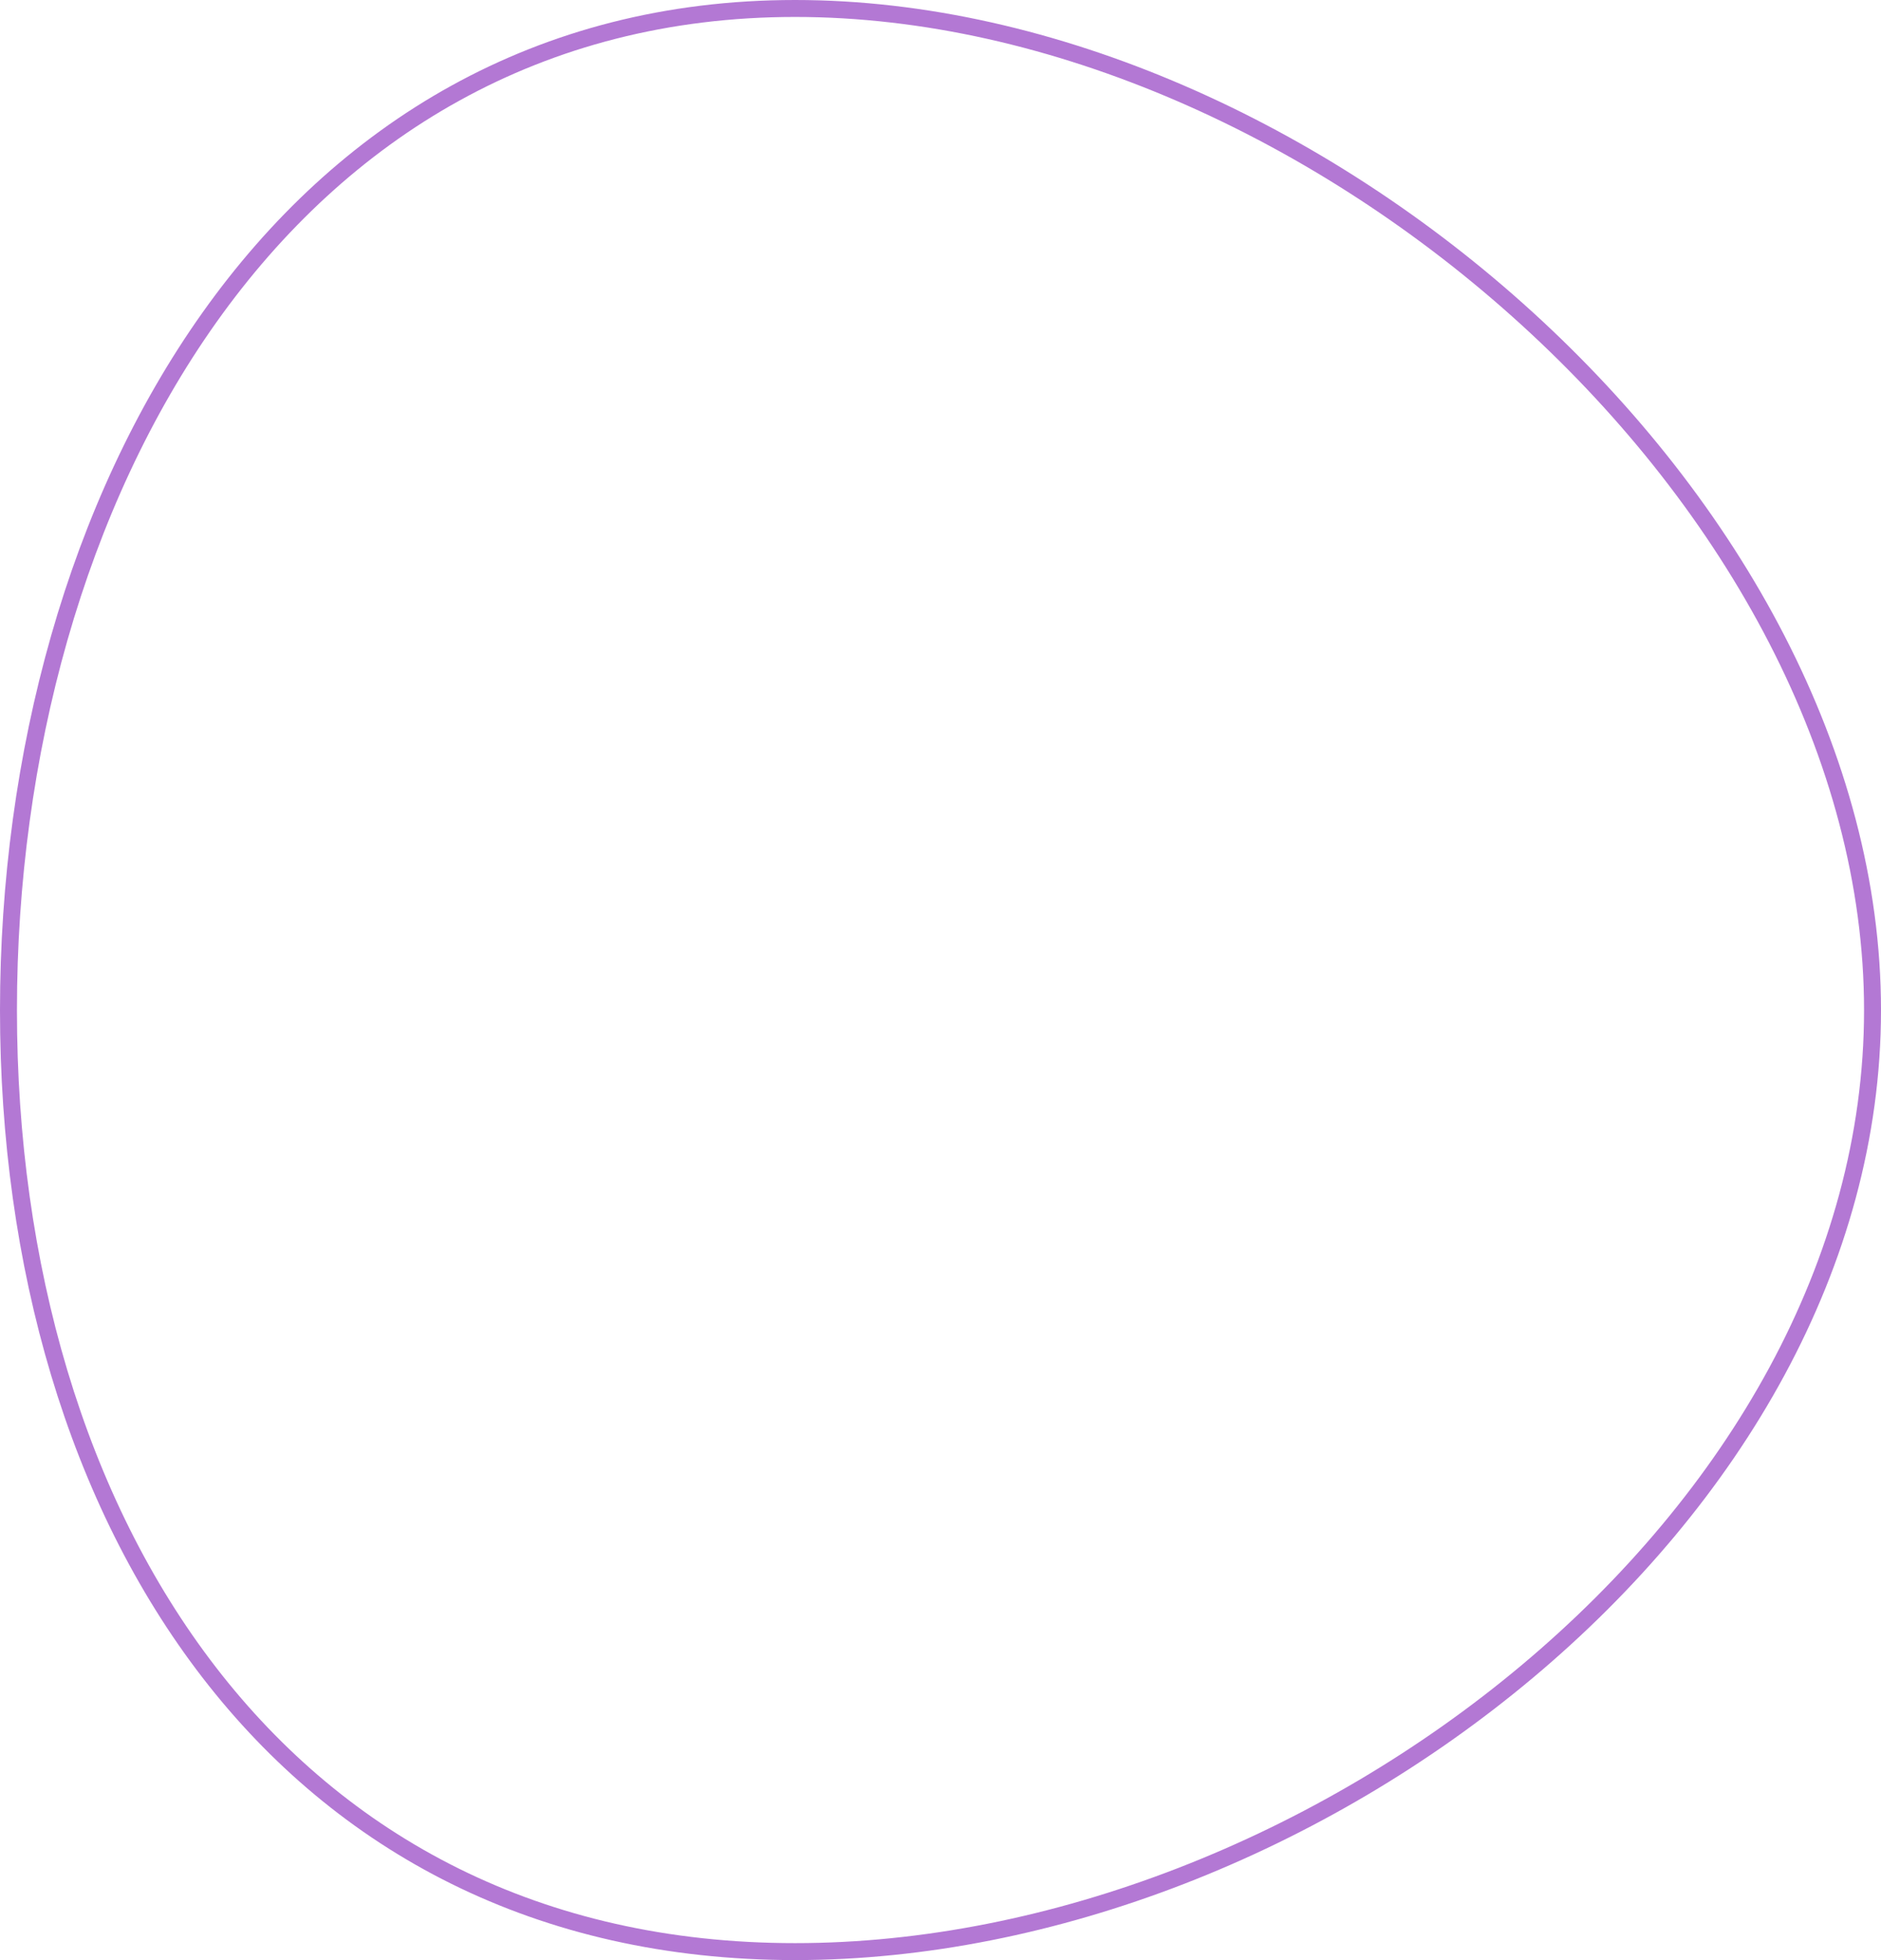 <svg width="333" height="347" viewBox="0 0 333 347" fill="none" xmlns="http://www.w3.org/2000/svg">
<path d="M1.5 178.833C1.5 224.041 13.612 265.736 37.047 296.092C60.45 326.407 95.203 345.5 140.76 345.5C186.392 345.5 234.118 326.34 270.436 295.86C306.757 265.377 331.5 223.723 331.5 178.833C331.5 133.921 306.735 89.587 270.39 56.432C234.049 23.282 186.335 1.5 140.76 1.5C95.279 1.5 60.521 23.193 37.082 56.193C13.615 89.233 1.5 133.621 1.5 178.833Z" stroke="#B378D4" stroke-width="3"/>
</svg>
